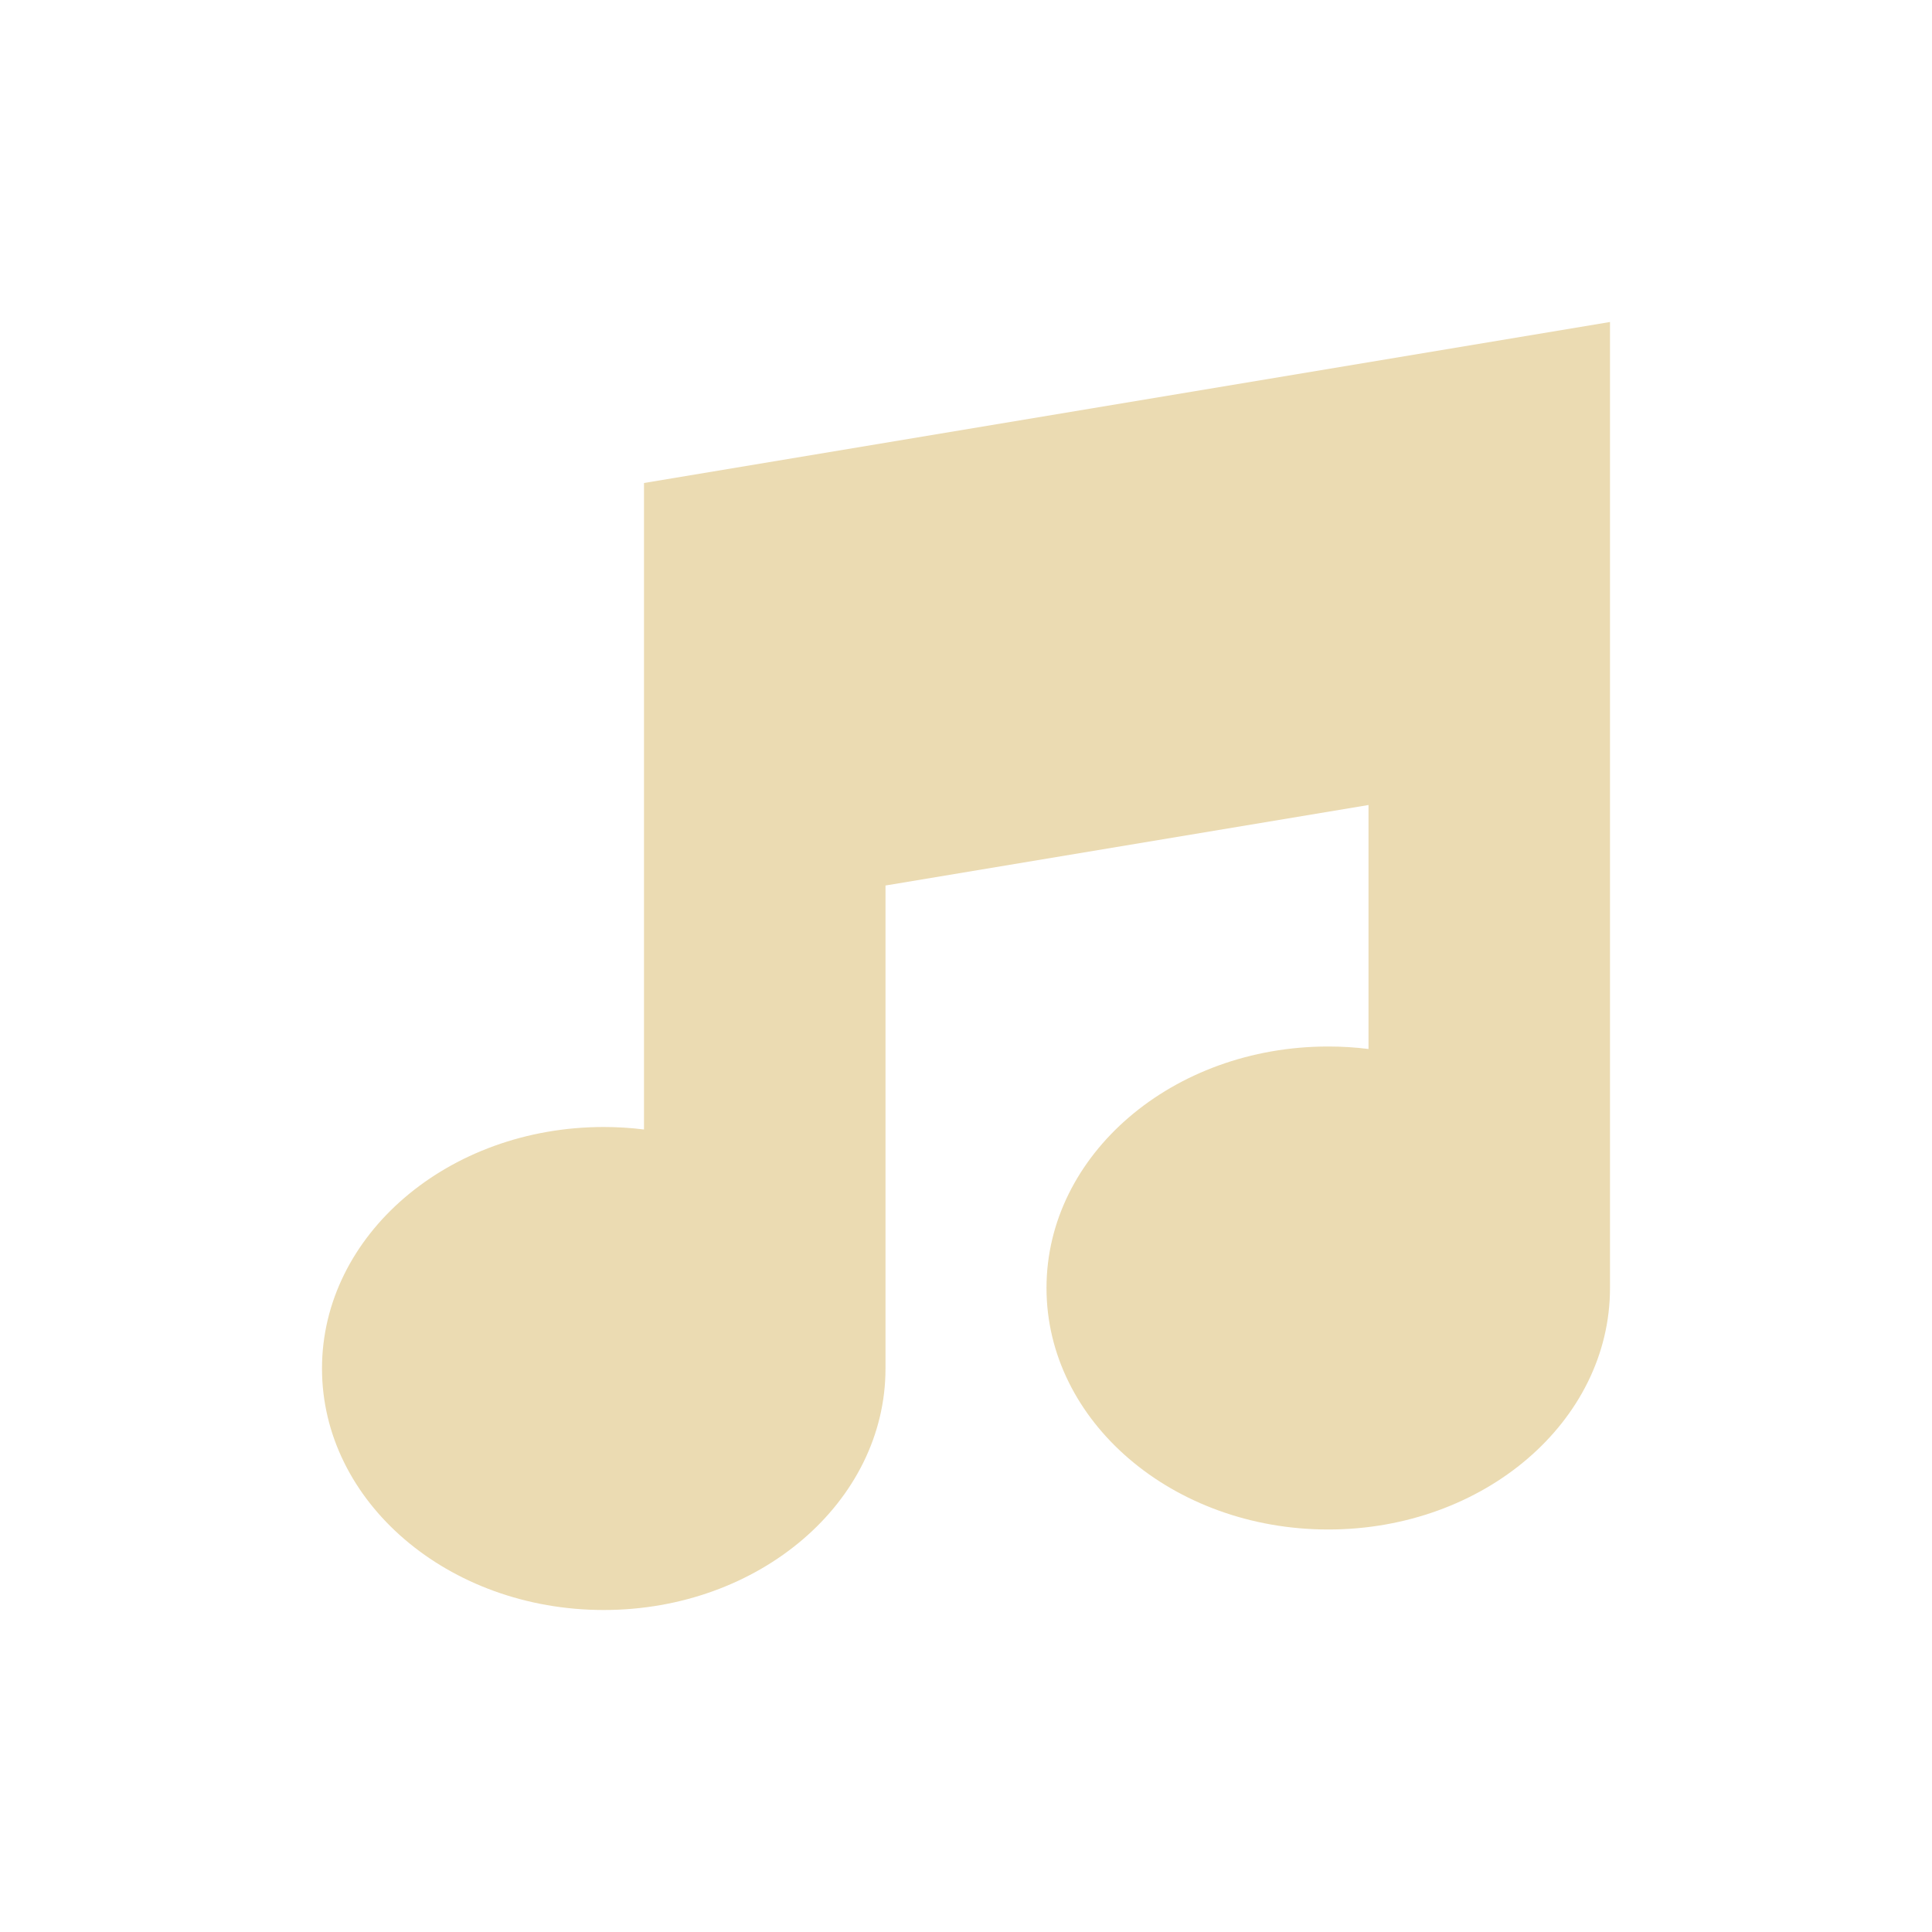 <svg width="24" height="24" version="1.1" xmlns="http://www.w3.org/2000/svg">
  <defs>
    <style id="current-color-scheme" type="text/css">.ColorScheme-Text { color:#ebdbb2; } .ColorScheme-Highlight { color:#458588; } .ColorScheme-NeutralText { color:#fe8019; } .ColorScheme-PositiveText { color:#689d6a; } .ColorScheme-NegativeText { color:#fb4934; }</style>
  </defs>
  <path class="ColorScheme-Text" d="m20 4-12 2v8.031c-0.166-0.021-0.333-0.031-0.5-0.031-1.933 0-3.5 1.343-3.5 3s1.567 3 3.5 3 3.5-1.343 3.5-3v-6l6-1v3.031c-0.166-0.021-0.333-0.031-0.5-0.031-1.933 0-3.5 1.343-3.5 3s1.567 3 3.5 3 3.5-1.343 3.5-3z" fill="currentColor"/>
</svg>
